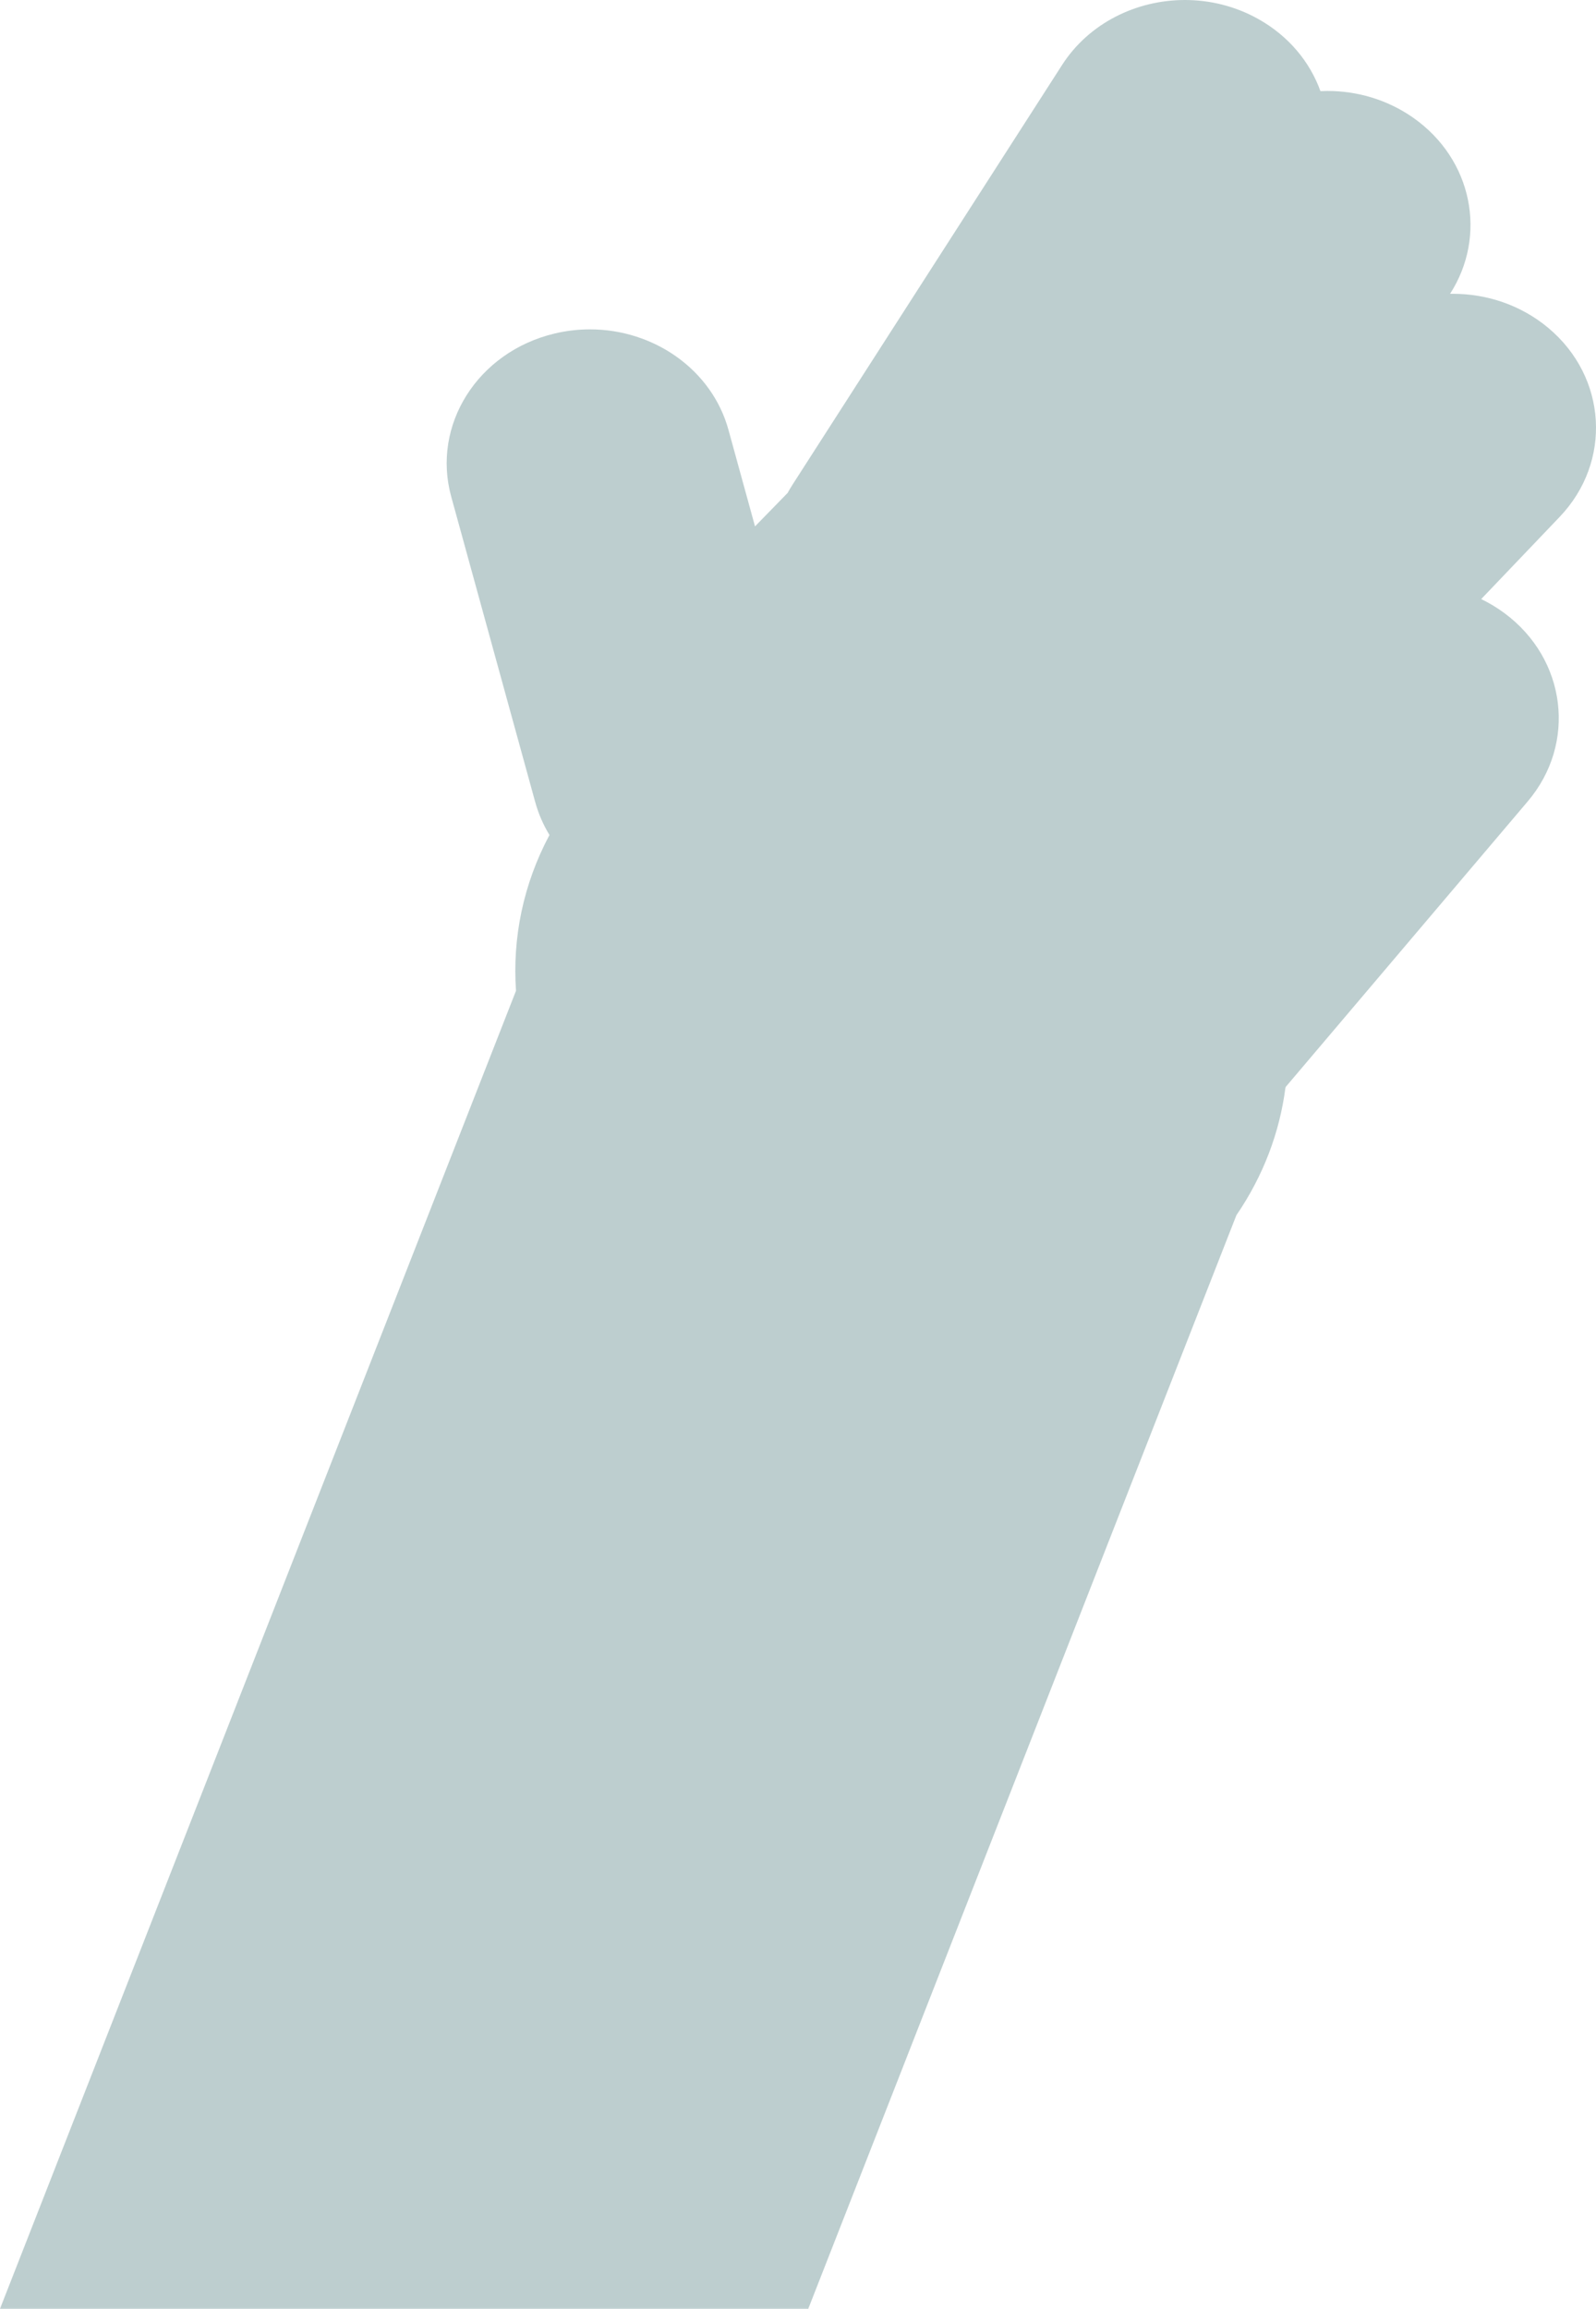 <?xml version="1.0" encoding="utf-8"?>
<!-- Generator: Adobe Illustrator 17.0.0, SVG Export Plug-In . SVG Version: 6.00 Build 0)  -->
<!DOCTYPE svg PUBLIC "-//W3C//DTD SVG 1.1//EN" "http://www.w3.org/Graphics/SVG/1.1/DTD/svg11.dtd">
<svg version="1.1" id="Layer_1" xmlns="http://www.w3.org/2000/svg" xmlns:xlink="http://www.w3.org/1999/xlink" x="0px" y="0px"
	 width="103.745px" height="150px" viewBox="0 0 103.745 150" enable-background="new 0 0 103.745 150" xml:space="preserve">
<path opacity="0.5" fill="#7C9FA0" d="M100.638,21.299c-1.775-1.482-3.989-2.211-6.195-2.211c-0.061,0-0.122,0-0.184,0.002
	c2.431-3.775,1.46-8.733-2.39-11.437c-1.675-1.176-3.635-1.743-5.58-1.743c-0.152,0-0.304,0.004-0.456,0.011
	c-0.68-1.889-2.055-3.57-4.025-4.677C80.307,0.401,78.655,0,77.024,0c-3.159,0-6.24,1.505-7.985,4.221l-17.52,27.264
	c-0.114,0.178-0.221,0.359-0.321,0.541l-2.12,2.173l-1.724-6.266c-1.081-3.927-4.861-6.535-9.005-6.534
	c-0.768,0-1.548,0.089-2.325,0.277c-4.977,1.198-7.974,5.941-6.693,10.594l5.458,19.834c0.212,0.769,0.527,1.488,0.928,2.146
	c-1.711,3.205-2.414,6.699-2.175,10.12L0,150h52.54l27.83-71.048c1.762-2.574,2.811-5.399,3.184-8.265
	c0.008-0.024,0.015-0.048,0.023-0.072L99.31,52.064c3.193-3.765,2.518-9.237-1.509-12.223c-0.483-0.358-0.991-0.664-1.519-0.918
	l5.099-5.339C104.804,30,104.471,24.5,100.638,21.299z"/>
</svg>
